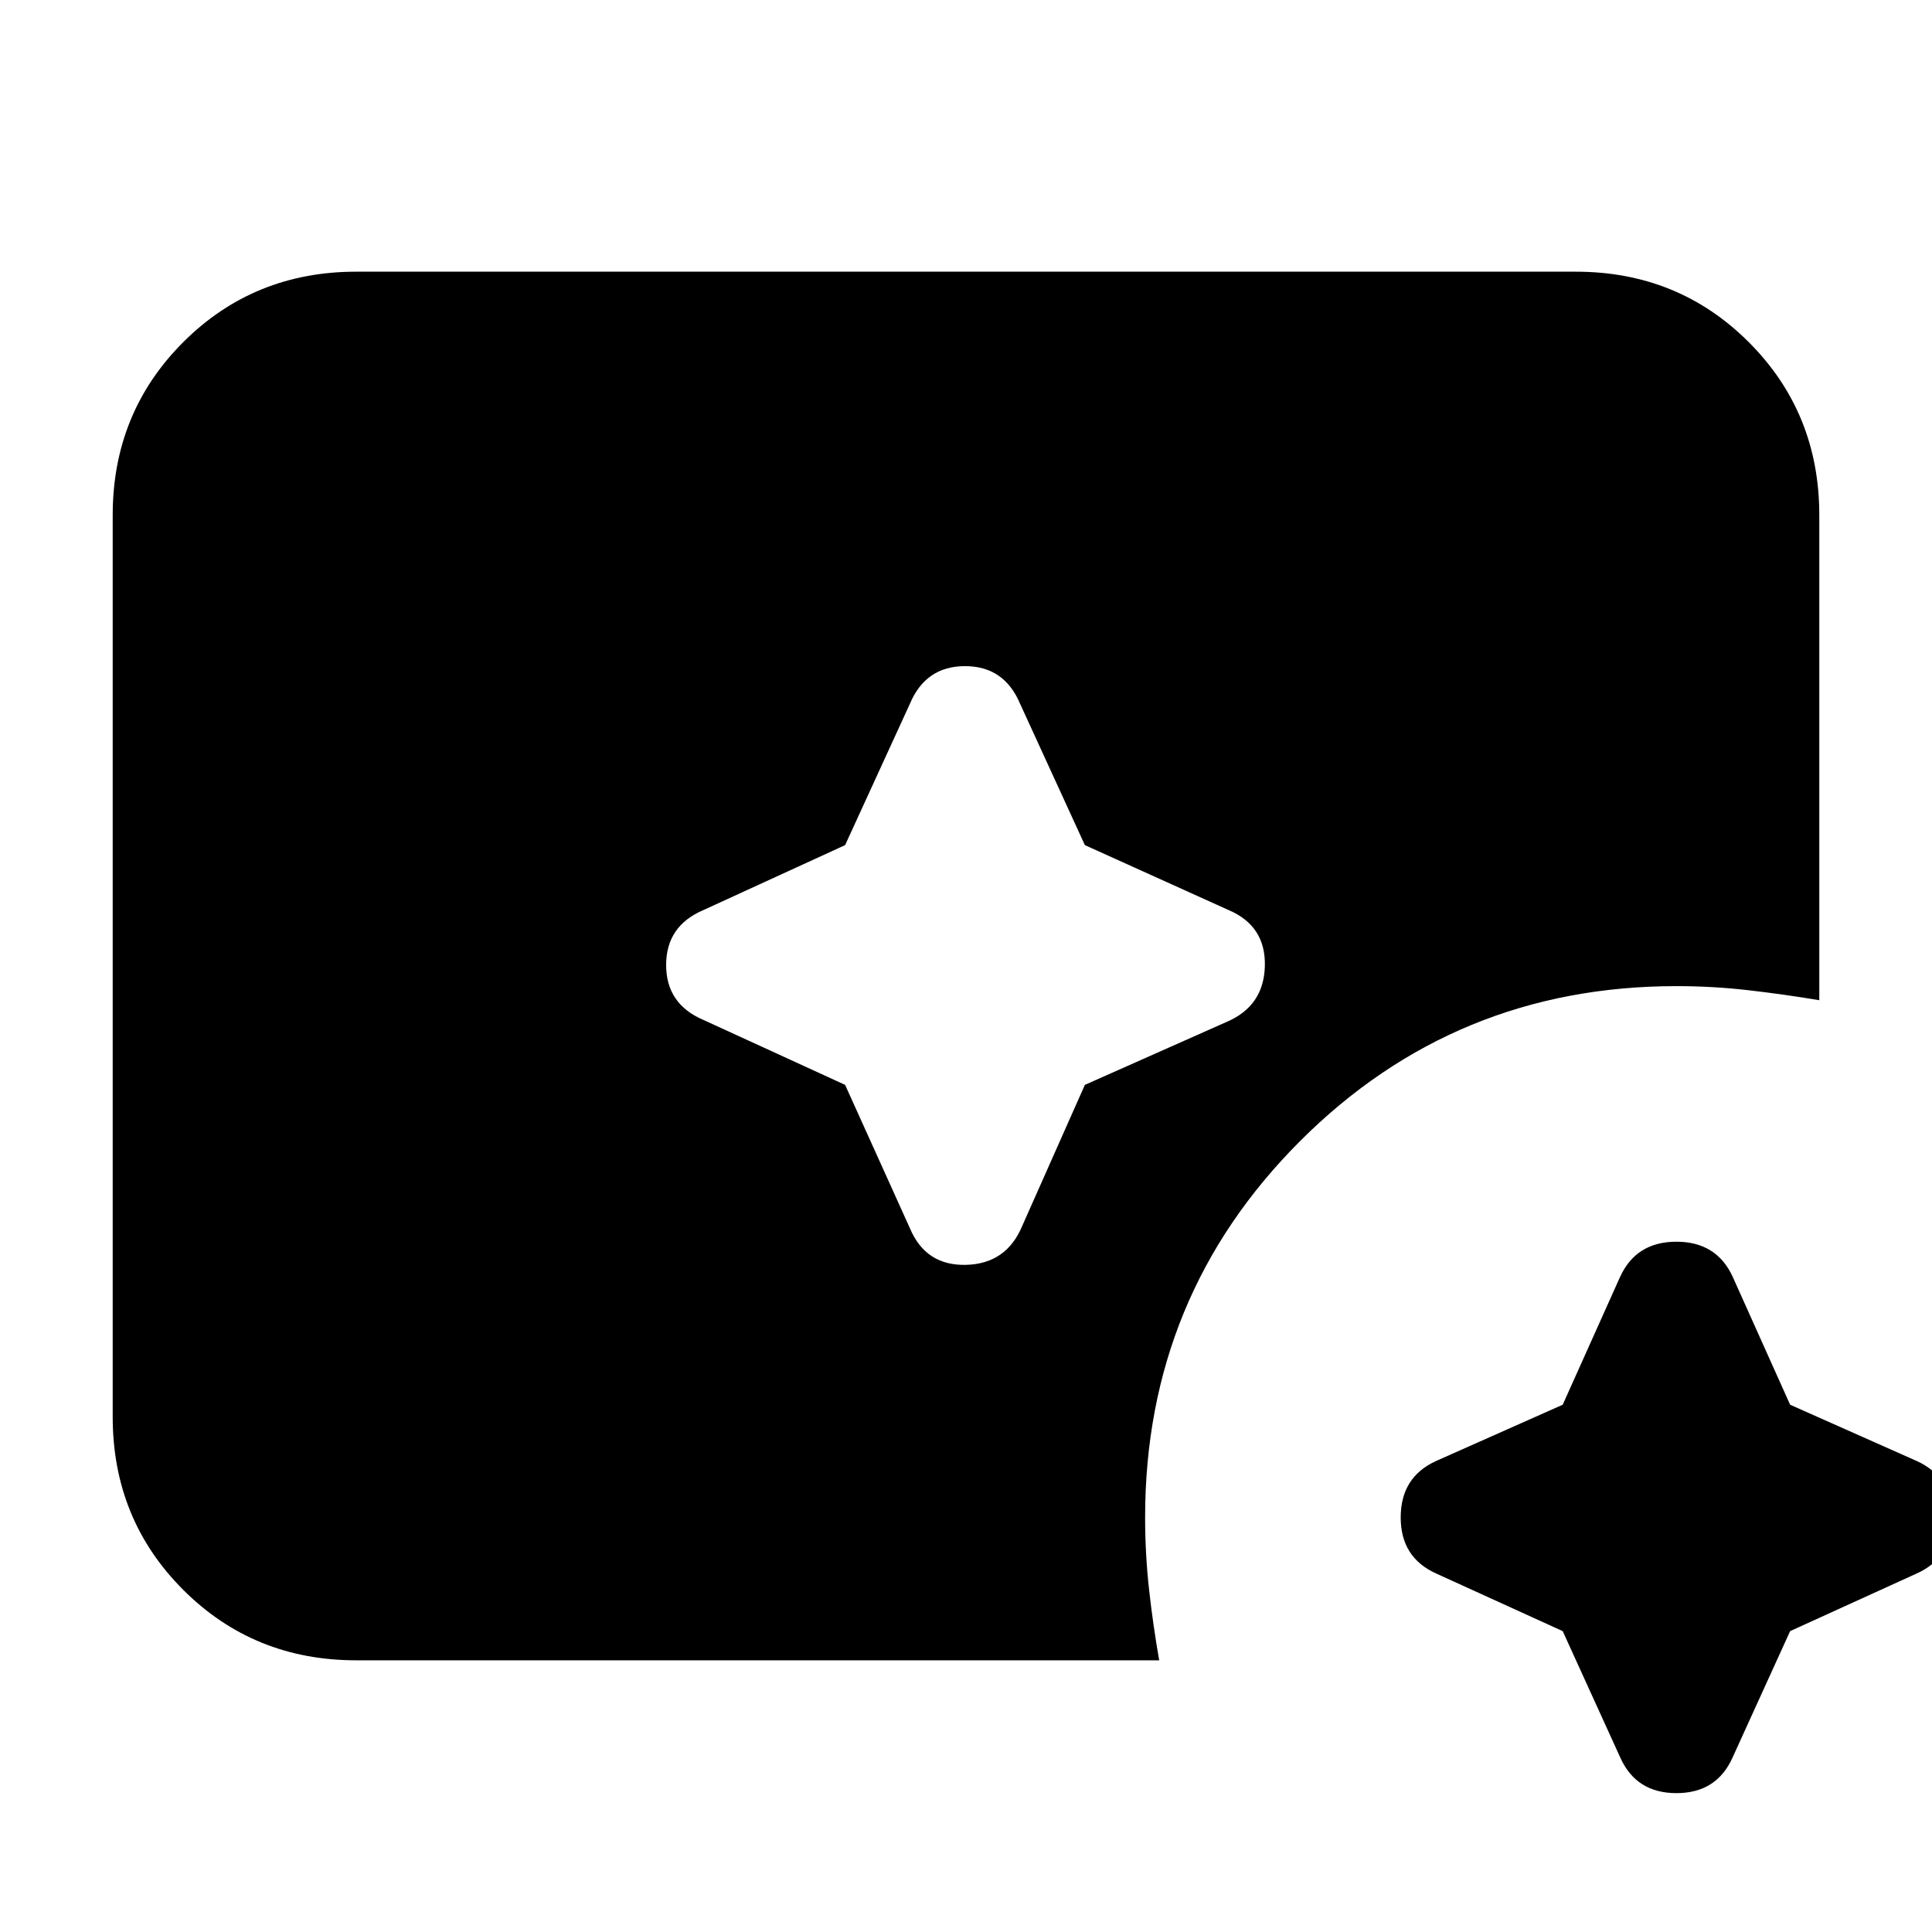 <svg xmlns="http://www.w3.org/2000/svg" height="24" viewBox="0 96 960 960" width="24"><path d="m776.5 906.5-62.765-28.581Q696 870 696 850t17.5-28l63-28 28.5-63.5q8-17.5 28-17.5t28 17.5l28.5 63.5 63 28q17.5 8 17.5 28t-17.735 27.919L889.5 906.5l-28.581 62.765Q853 987 833 987t-27.919-17.735L776.5 906.5ZM419.933 635.067l32.193 71.235Q460 725 480 724.5t27.874-19.198l31.193-70.235 70.236-31.193Q628 596 628.5 576t-18.197-27.874l-71.236-32.193-32.193-70.236Q499 427 479.5 427t-27.374 18.697l-32.193 70.236-70.236 32.193Q331 556 331 575.5t18.697 27.374l70.236 32.193ZM177 921q-50.938 0-85.969-35.031Q56 850.938 56 800V352q0-50.938 35.031-85.969Q126.062 231 177 231h606q50.938 0 85.969 35.031Q904 301.062 904 352v241q-18-3-35.526-5-17.526-2-35.474-2-110 0-187 77t-77 187q0 18.286 2 36.143T576 921H177Z"/></svg>
